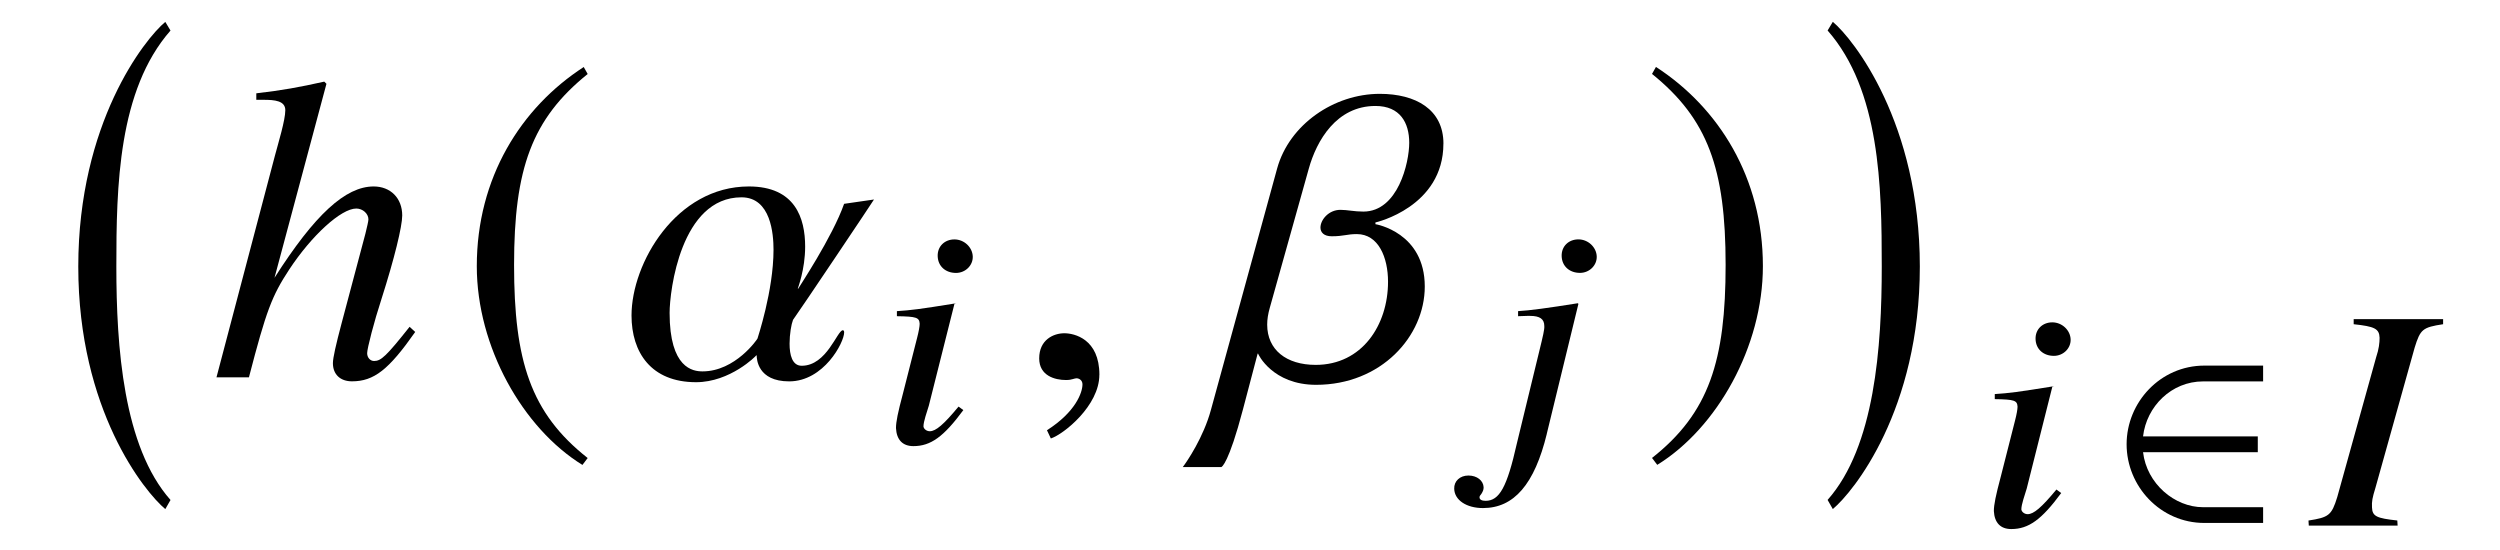 <?xml version='1.0' encoding='UTF-8'?>
<!-- This file was generated by dvisvgm 3.2.2 -->
<svg version='1.1' xmlns='http://www.w3.org/2000/svg' xmlns:xlink='http://www.w3.org/1999/xlink' width='57.306pt' height='12.601pt' viewBox='-.5 -8.652 57.306 12.601'>
<defs>
<use id='g35-50' xlink:href='#g32-50' transform='scale(1.327)'/>
<path id='g44-30' d='m1.964 0l-.007-.116c-.471-.051-.572-.094-.58-.297c-.007-.145 .007-.217 .08-.456l.898-3.21c.13-.42 .181-.464 .652-.536v-.116h-2.05v.116c.478 .051 .587 .101 .594 .312c0 .109-.014 .254-.08 .449l-.891 3.203c-.13 .42-.196 .464-.659 .536l.007 .116h2.036z'/>
<path id='g44-56' d='m1.935-.746l-.109-.08c-.341 .413-.522 .565-.659 .565c-.072 0-.138-.051-.145-.109c0-.116 .08-.333 .123-.478l.587-2.333l.043-.014c-.855 .138-1.029 .159-1.362 .181v.116c.449 .007 .514 .029 .522 .174c0 .058-.022 .181-.058 .319l-.326 1.282c-.116 .435-.159 .645-.159 .79c.014 .268 .152 .413 .399 .413c.399 0 .696-.217 1.145-.826zm.217-3.521c-.007-.21-.196-.391-.42-.391s-.391 .159-.384 .384c.007 .232 .181 .384 .42 .384c.217 0 .391-.174 .384-.377z'/>
<path id='g44-57' d='m1.13-.203l.725-2.978l-.014-.014c-.681 .109-1.109 .167-1.369 .181v.116l.21-.007h.065c.225 0 .326 .072 .326 .232c.007 .072-.029 .225-.116 .58l-.514 2.116c-.225 1-.399 1.311-.717 1.311c-.087 0-.138-.029-.138-.08c0-.029 .014-.043 .043-.08c.036-.058 .051-.094 .051-.152c-.007-.152-.152-.268-.348-.268s-.333 .13-.326 .304c.007 .261 .283 .442 .659 .442c.71 0 1.181-.543 1.464-1.703zm1.145-4.065c-.007-.21-.196-.391-.42-.391s-.391 .159-.384 .384c.007 .232 .181 .384 .42 .384c.217 0 .391-.174 .384-.377z'/>
<use id='g38-185' xlink:href='#g32-185' transform='scale(1.818)'/>
<use id='g38-186' xlink:href='#g32-186' transform='scale(1.818)'/>
<path id='g32-50' d='m2.642-.044v-.273h-1.037c-.491 0-.972-.404-1.037-.95h1.982v-.273h-1.982c.06-.519 .491-.95 1.037-.95h1.037v-.273h-1.015c-.759 0-1.343 .633-1.343 1.359s.584 1.359 1.343 1.359h1.015z'/>
<path id='g32-185' d='m1.61-3.914c-.792 .513-1.348 1.397-1.348 2.511c0 1.015 .579 2.042 1.332 2.506l.066-.087c-.721-.568-.928-1.228-.928-2.435c0-1.212 .224-1.84 .928-2.407l-.049-.087z'/>
<path id='g32-186' d='m.207-3.914l-.049 .087c.704 .568 .928 1.196 .928 2.407c0 1.206-.207 1.867-.928 2.435l.066 .087c.753-.464 1.332-1.49 1.332-2.506c0-1.114-.557-1.998-1.348-2.511z'/>
<path id='g47-17' d='m4.744-1.042l-.129-.119c-.536 .675-.655 .784-.814 .784c-.089 0-.159-.079-.159-.179c0-.109 .159-.725 .328-1.241c.298-.933 .476-1.667 .476-1.916c0-.397-.268-.665-.655-.665c-.645 0-1.35 .645-2.273 2.094l1.191-4.447l-.05-.05c-.576 .129-.963 .199-1.558 .268v.149c.05 0 .109 0 .169 0c.248 0 .496 .02 .496 .238c0 .228-.159 .744-.238 1.042l-1.34 5.082h.744c.397-1.529 .526-1.866 .923-2.471c.516-.784 1.191-1.399 1.538-1.399c.149 0 .278 .119 .278 .248c0 .04-.03 .169-.069 .328l-.546 2.055c-.129 .486-.199 .794-.199 .913c0 .258 .169 .417 .437 .417c.506 0 .844-.268 1.449-1.131z'/>
<path id='g47-85' d='m5.796-4.079l-.685 .099c-.268 .764-1.052 1.935-1.052 1.945h-.01c0-.01 .169-.437 .169-.963c0-.655-.228-1.38-1.29-1.38c-1.667 0-2.69 1.757-2.69 2.958c0 .844 .447 1.529 1.479 1.529c.784 0 1.38-.605 1.38-.615h.01c0 .079 .02 .596 .744 .596c.794 0 1.261-.893 1.261-1.122c0-.03-.01-.05-.03-.05c-.129 0-.367 .814-.943 .814c-.218 0-.278-.248-.278-.506c0-.218 .04-.447 .079-.546c.139-.189 1.856-2.749 1.856-2.759zm-2.303 1.151c0 .943-.367 2.025-.367 2.035s-.506 .754-1.261 .754c-.218 0-.754-.069-.754-1.34c0-.506 .258-2.65 1.648-2.65c.675 0 .734 .844 .734 1.201z'/>
<path id='g47-86' d='m5.012-5.36c0-.784-.635-1.141-1.459-1.141c-1.052 0-2.074 .705-2.352 1.707l-1.519 5.538c-.169 .625-.546 1.181-.645 1.31h.883c.01 0 .169-.079 .496-1.32l.337-1.28h.01c0 .01 .328 .715 1.33 .715c1.489 0 2.491-1.112 2.491-2.253c0-1.241-1.122-1.429-1.131-1.429v-.04c.01 0 1.558-.357 1.558-1.806zm-.784-.02c0 .457-.258 1.578-1.052 1.578c-.208 0-.367-.04-.526-.04c-.268 0-.457 .228-.457 .407c0 .109 .079 .199 .258 .199c.278 0 .347-.05 .576-.05c.496 0 .715 .536 .715 1.092c0 .993-.596 1.906-1.658 1.906c-.675 0-1.112-.347-1.112-.923c0-.119 .02-.248 .06-.387l.893-3.186c.179-.645 .635-1.439 1.529-1.439c.566 0 .774 .387 .774 .844z'/>
<path id='g47-150' d='m1.935-.06c0-.824-.576-.953-.804-.953c-.248 0-.576 .149-.576 .576c0 .397 .357 .496 .615 .496c.069 0 .119-.01 .149-.02c.04-.01 .069-.02 .089-.02c.069 0 .139 .05 .139 .139c0 .189-.159 .635-.814 1.052l.089 .189c.298-.099 1.112-.754 1.112-1.459z'/>
<use id='g29-0' xlink:href='#g26-0' transform='scale(1.37)'/>
<use id='g29-1' xlink:href='#g26-1' transform='scale(1.37)'/>
<path id='g26-0' d='m1.906 7.593c-.79-.891-.906-2.565-.906-3.905s.029-2.949 .906-3.949l-.087-.145c-.348 .29-1.456 1.695-1.456 4.094s1.109 3.768 1.456 4.058l.087-.152z'/>
<path id='g26-1' d='m.217 7.593l.087 .152c.348-.29 1.456-1.659 1.456-4.058s-1.109-3.804-1.456-4.094l-.087 .145c.877 1 .906 2.608 .906 3.949s-.116 3.014-.906 3.905z'/>
</defs>
<g id='page1137'>
<g fill='currentColor'>
<use x='.797' y='-7.594' xlink:href='#g29-0'/>
<use x='4.274' y='0' xlink:href='#g47-17'/>
<use x='9.953' y='0' xlink:href='#g38-185'/>
<use x='13.738' y='0' xlink:href='#g47-85'/>
<use x='19.646' y='1.494' xlink:href='#g44-56'/>
<use x='22.766' y='0' xlink:href='#g47-150'/>
<use x='27.575' y='0' xlink:href='#g47-86'/>
<use x='33.826' y='1.494' xlink:href='#g44-57'/>
<use x='37.081' y='0' xlink:href='#g38-186'/>
<use x='41.096' y='-7.594' xlink:href='#g29-1'/>
<use x='44.812' y='3.395' xlink:href='#g44-56'/>
<use x='47.87' y='3.395' xlink:href='#g35-50'/>
<use x='52.495' y='3.395' xlink:href='#g44-30'/>
</g>
</g>
</svg>